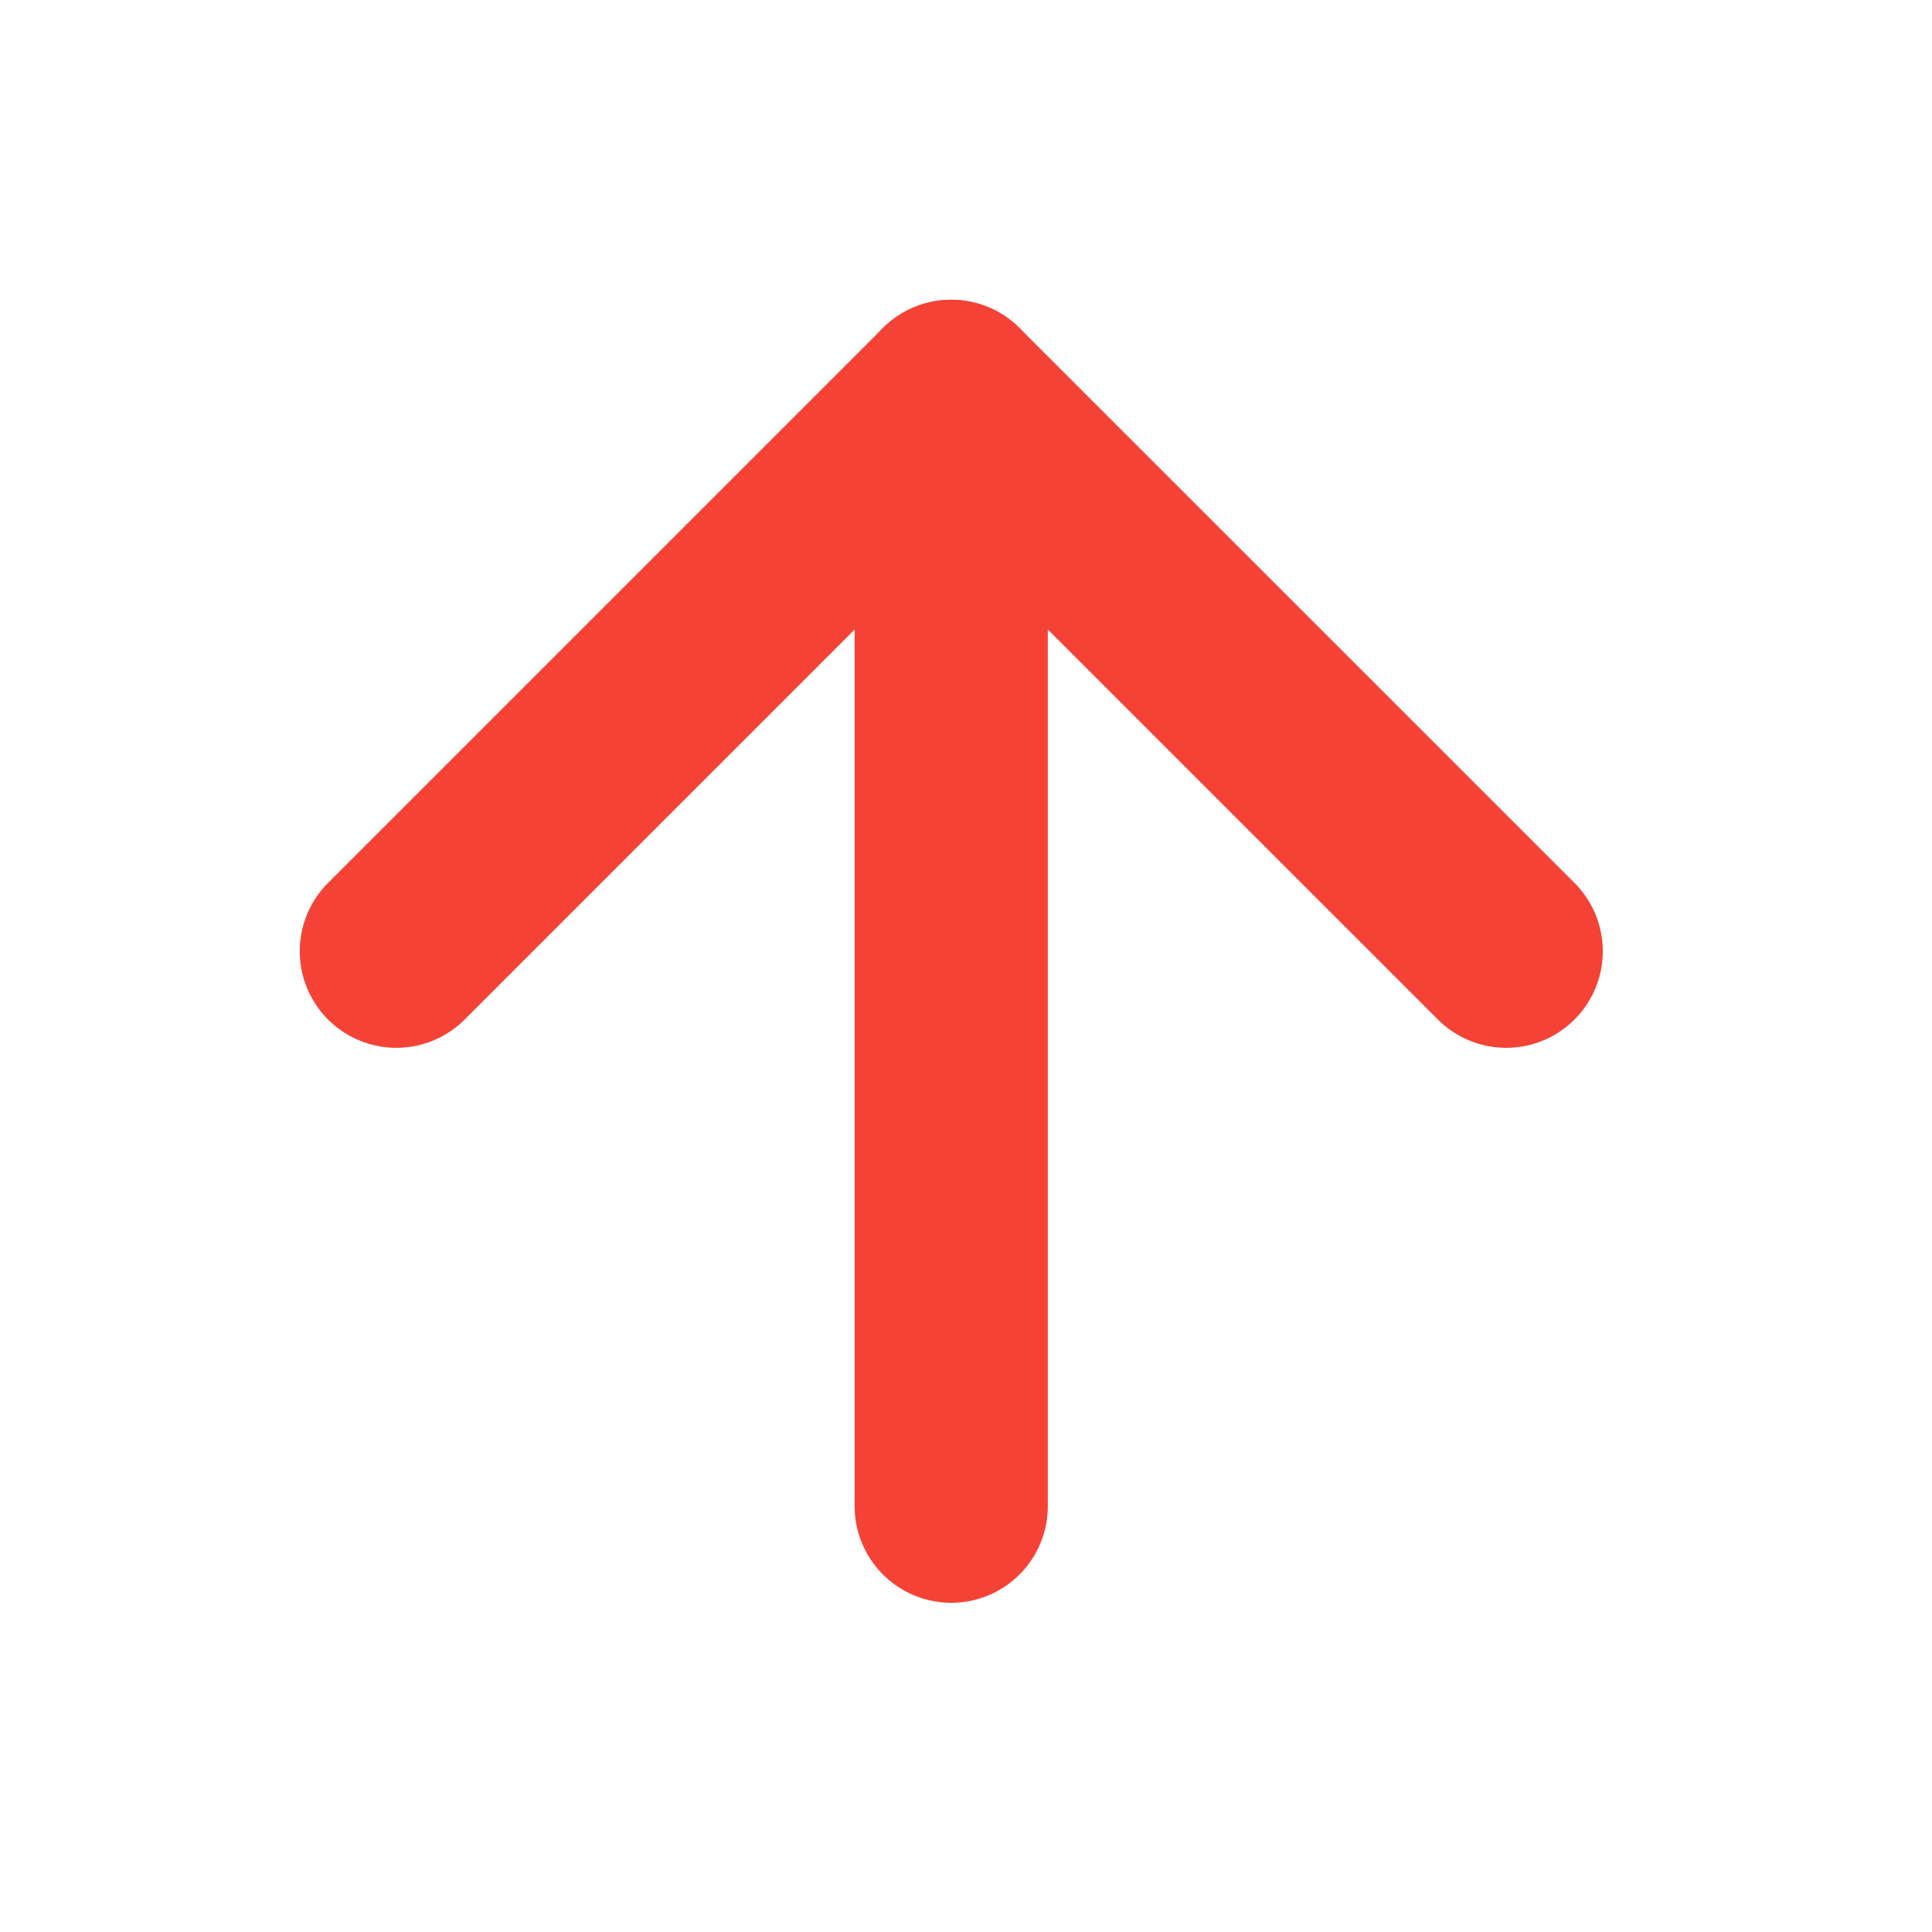 <svg width="20" height="20" viewBox="0 0 20 20" fill="none" xmlns="http://www.w3.org/2000/svg">
<path d="M9.847 15.592V4.103" stroke="#F44336" stroke-width="2" stroke-linecap="round" stroke-linejoin="round"/>
<path d="M4.103 9.847L9.847 4.103L15.592 9.847" stroke="#F44336" stroke-width="2" stroke-linecap="round" stroke-linejoin="round"/>
</svg>
